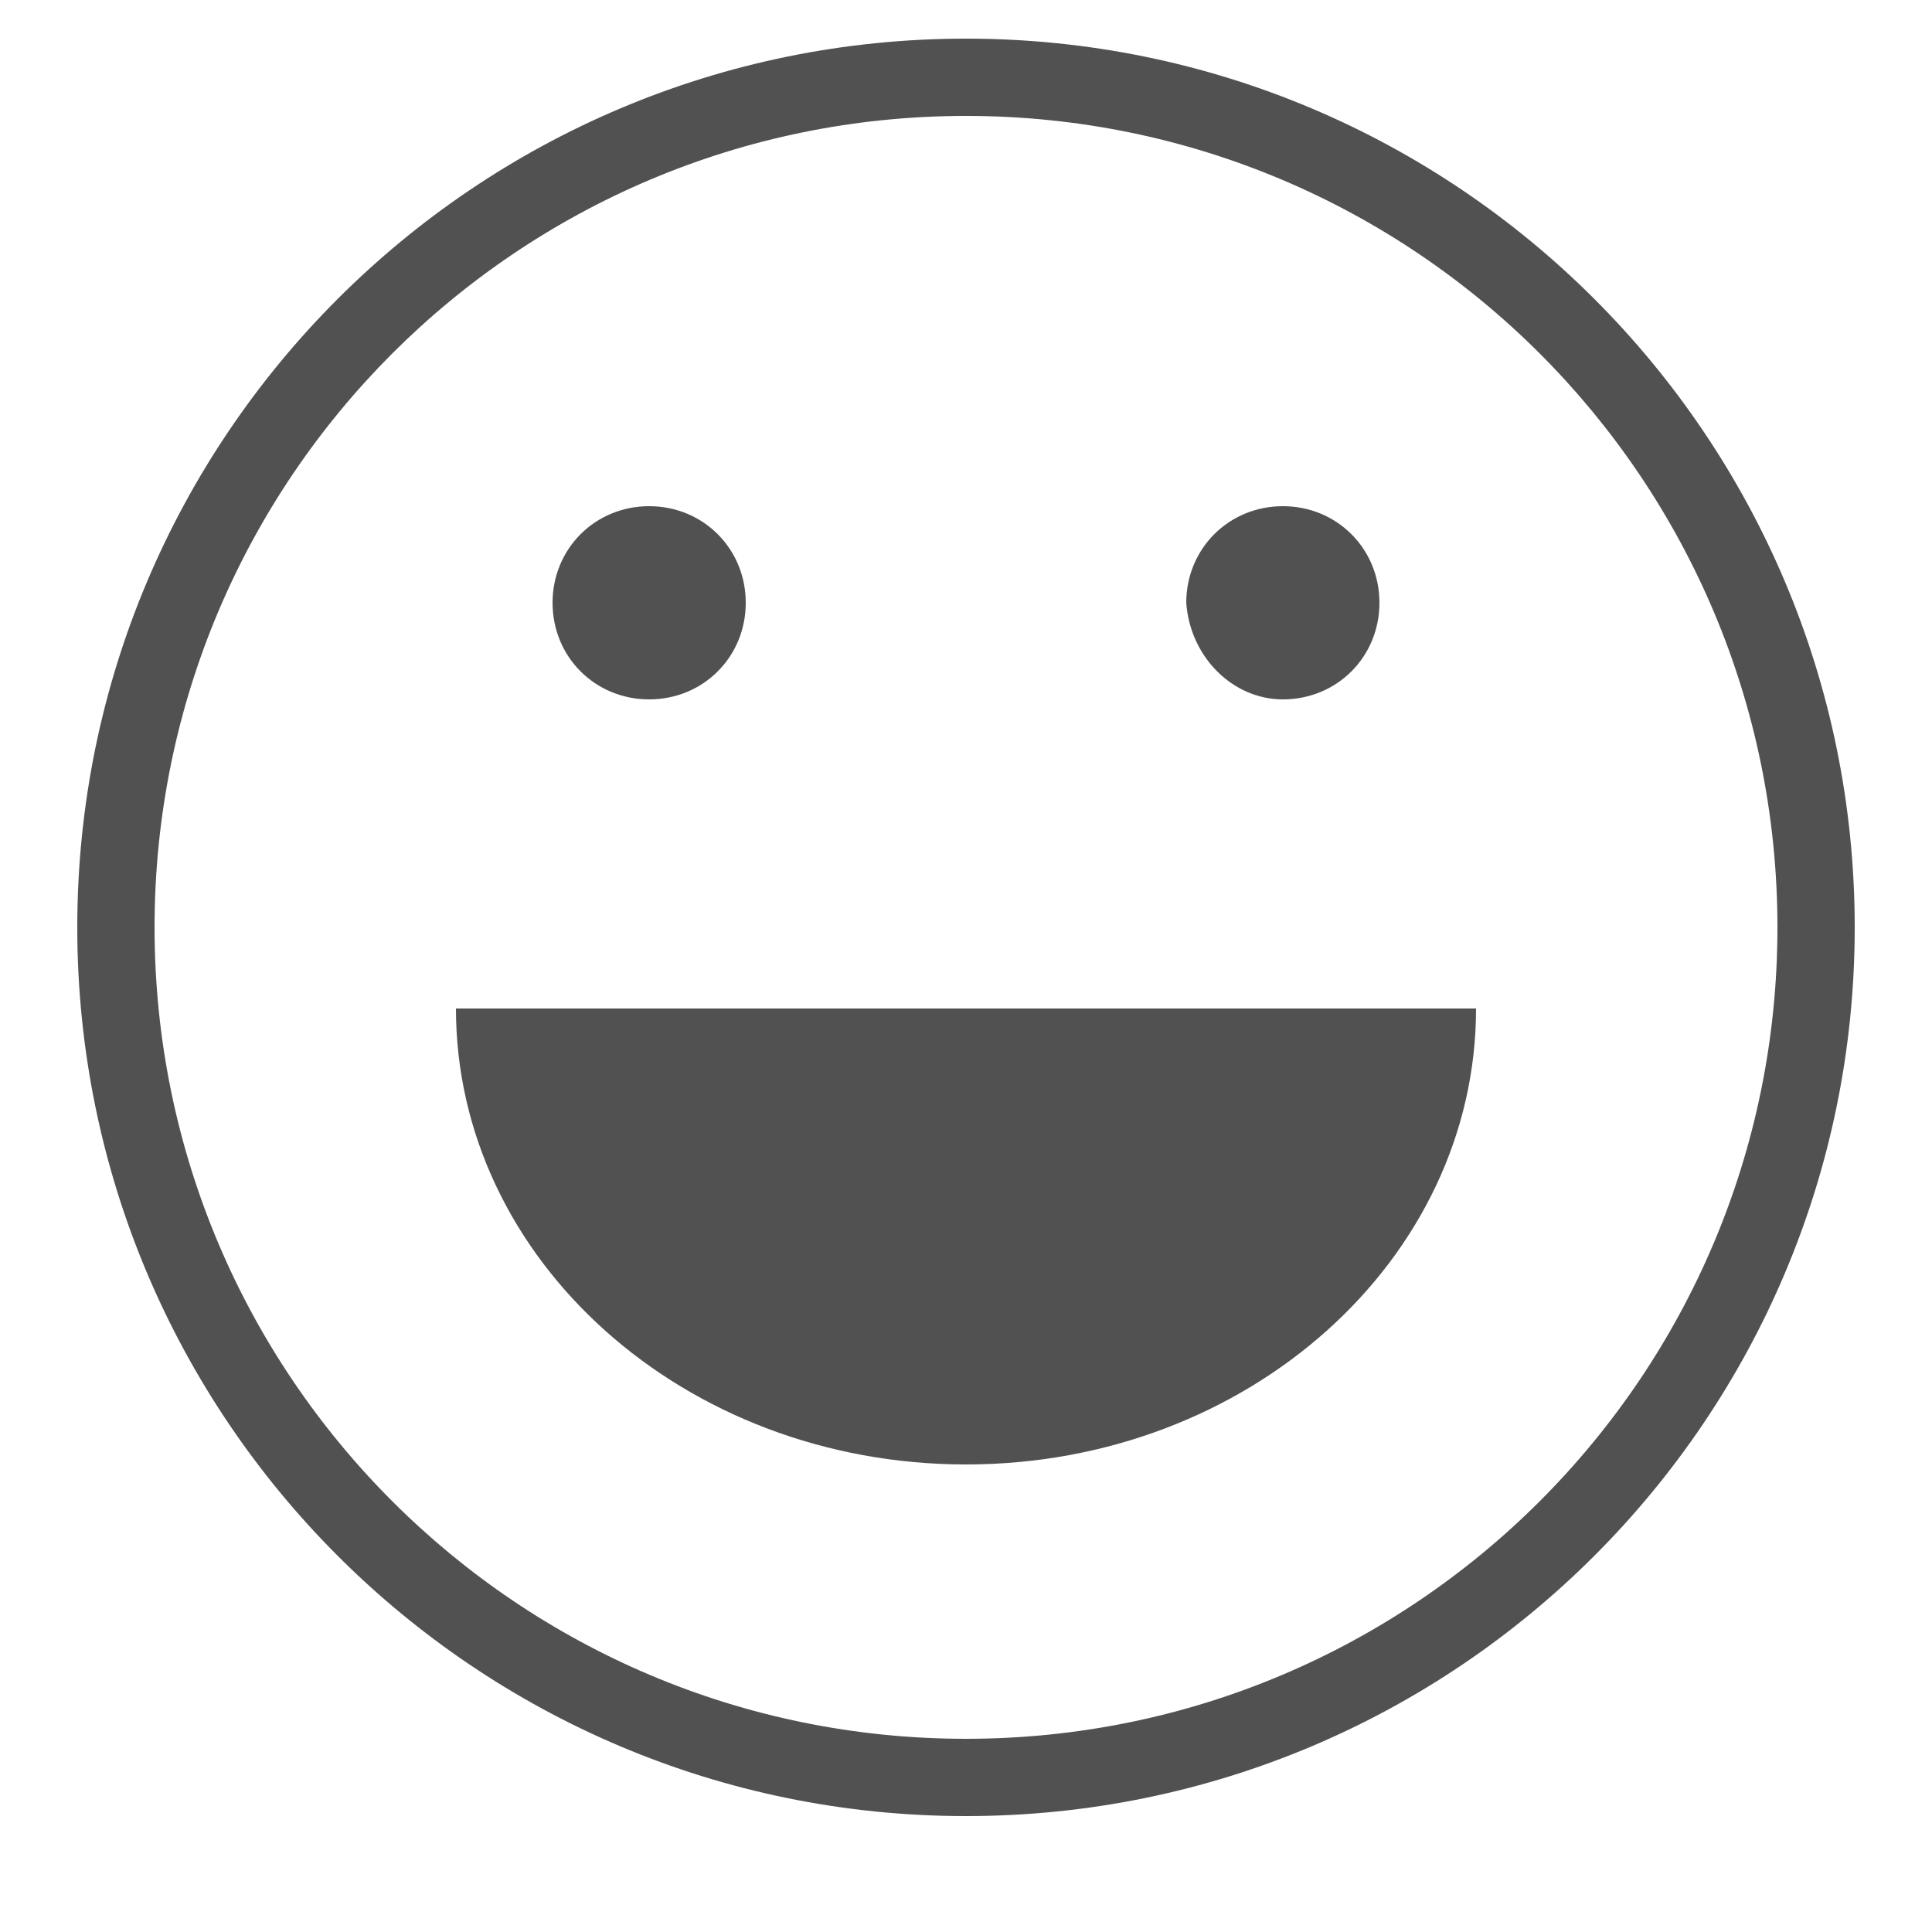 <?xml version="1.0" standalone="no"?><!DOCTYPE svg PUBLIC "-//W3C//DTD SVG 1.1//EN" "http://www.w3.org/Graphics/SVG/1.1/DTD/svg11.dtd"><svg t="1505045465825" class="icon" style="" viewBox="0 0 1024 1024" version="1.1" xmlns="http://www.w3.org/2000/svg" p-id="2400" xmlns:xlink="http://www.w3.org/1999/xlink" width="200" height="200"><defs><style type="text/css"></style></defs><path d="M344.064 370.688c28.672 0 51.2-22.528 51.2-51.2s-22.528-51.2-51.2-51.2-51.2 22.528-51.2 51.2 22.528 51.2 51.2 51.2z m335.872 0c28.672 0 51.2-22.528 51.2-51.2s-22.528-51.2-51.2-51.2-51.2 22.528-51.2 51.2c2.048 28.672 24.576 51.2 51.2 51.2z m-438.272 163.84c0 133.12 120.832 241.664 270.336 241.664s270.336-108.544 270.336-241.664H241.664z" fill="#515151" p-id="2401"></path><path d="M512 962.56C251.904 962.56 40.96 751.616 40.96 491.52S251.904 20.48 512 20.48s471.04 210.944 471.04 471.04-210.944 471.04-471.04 471.04z m0-901.12C274.432 61.44 81.92 253.952 81.92 491.52s192.512 430.08 430.08 430.08 430.08-192.512 430.08-430.08S749.568 61.44 512 61.44z" fill="#515151" p-id="2402"></path></svg>